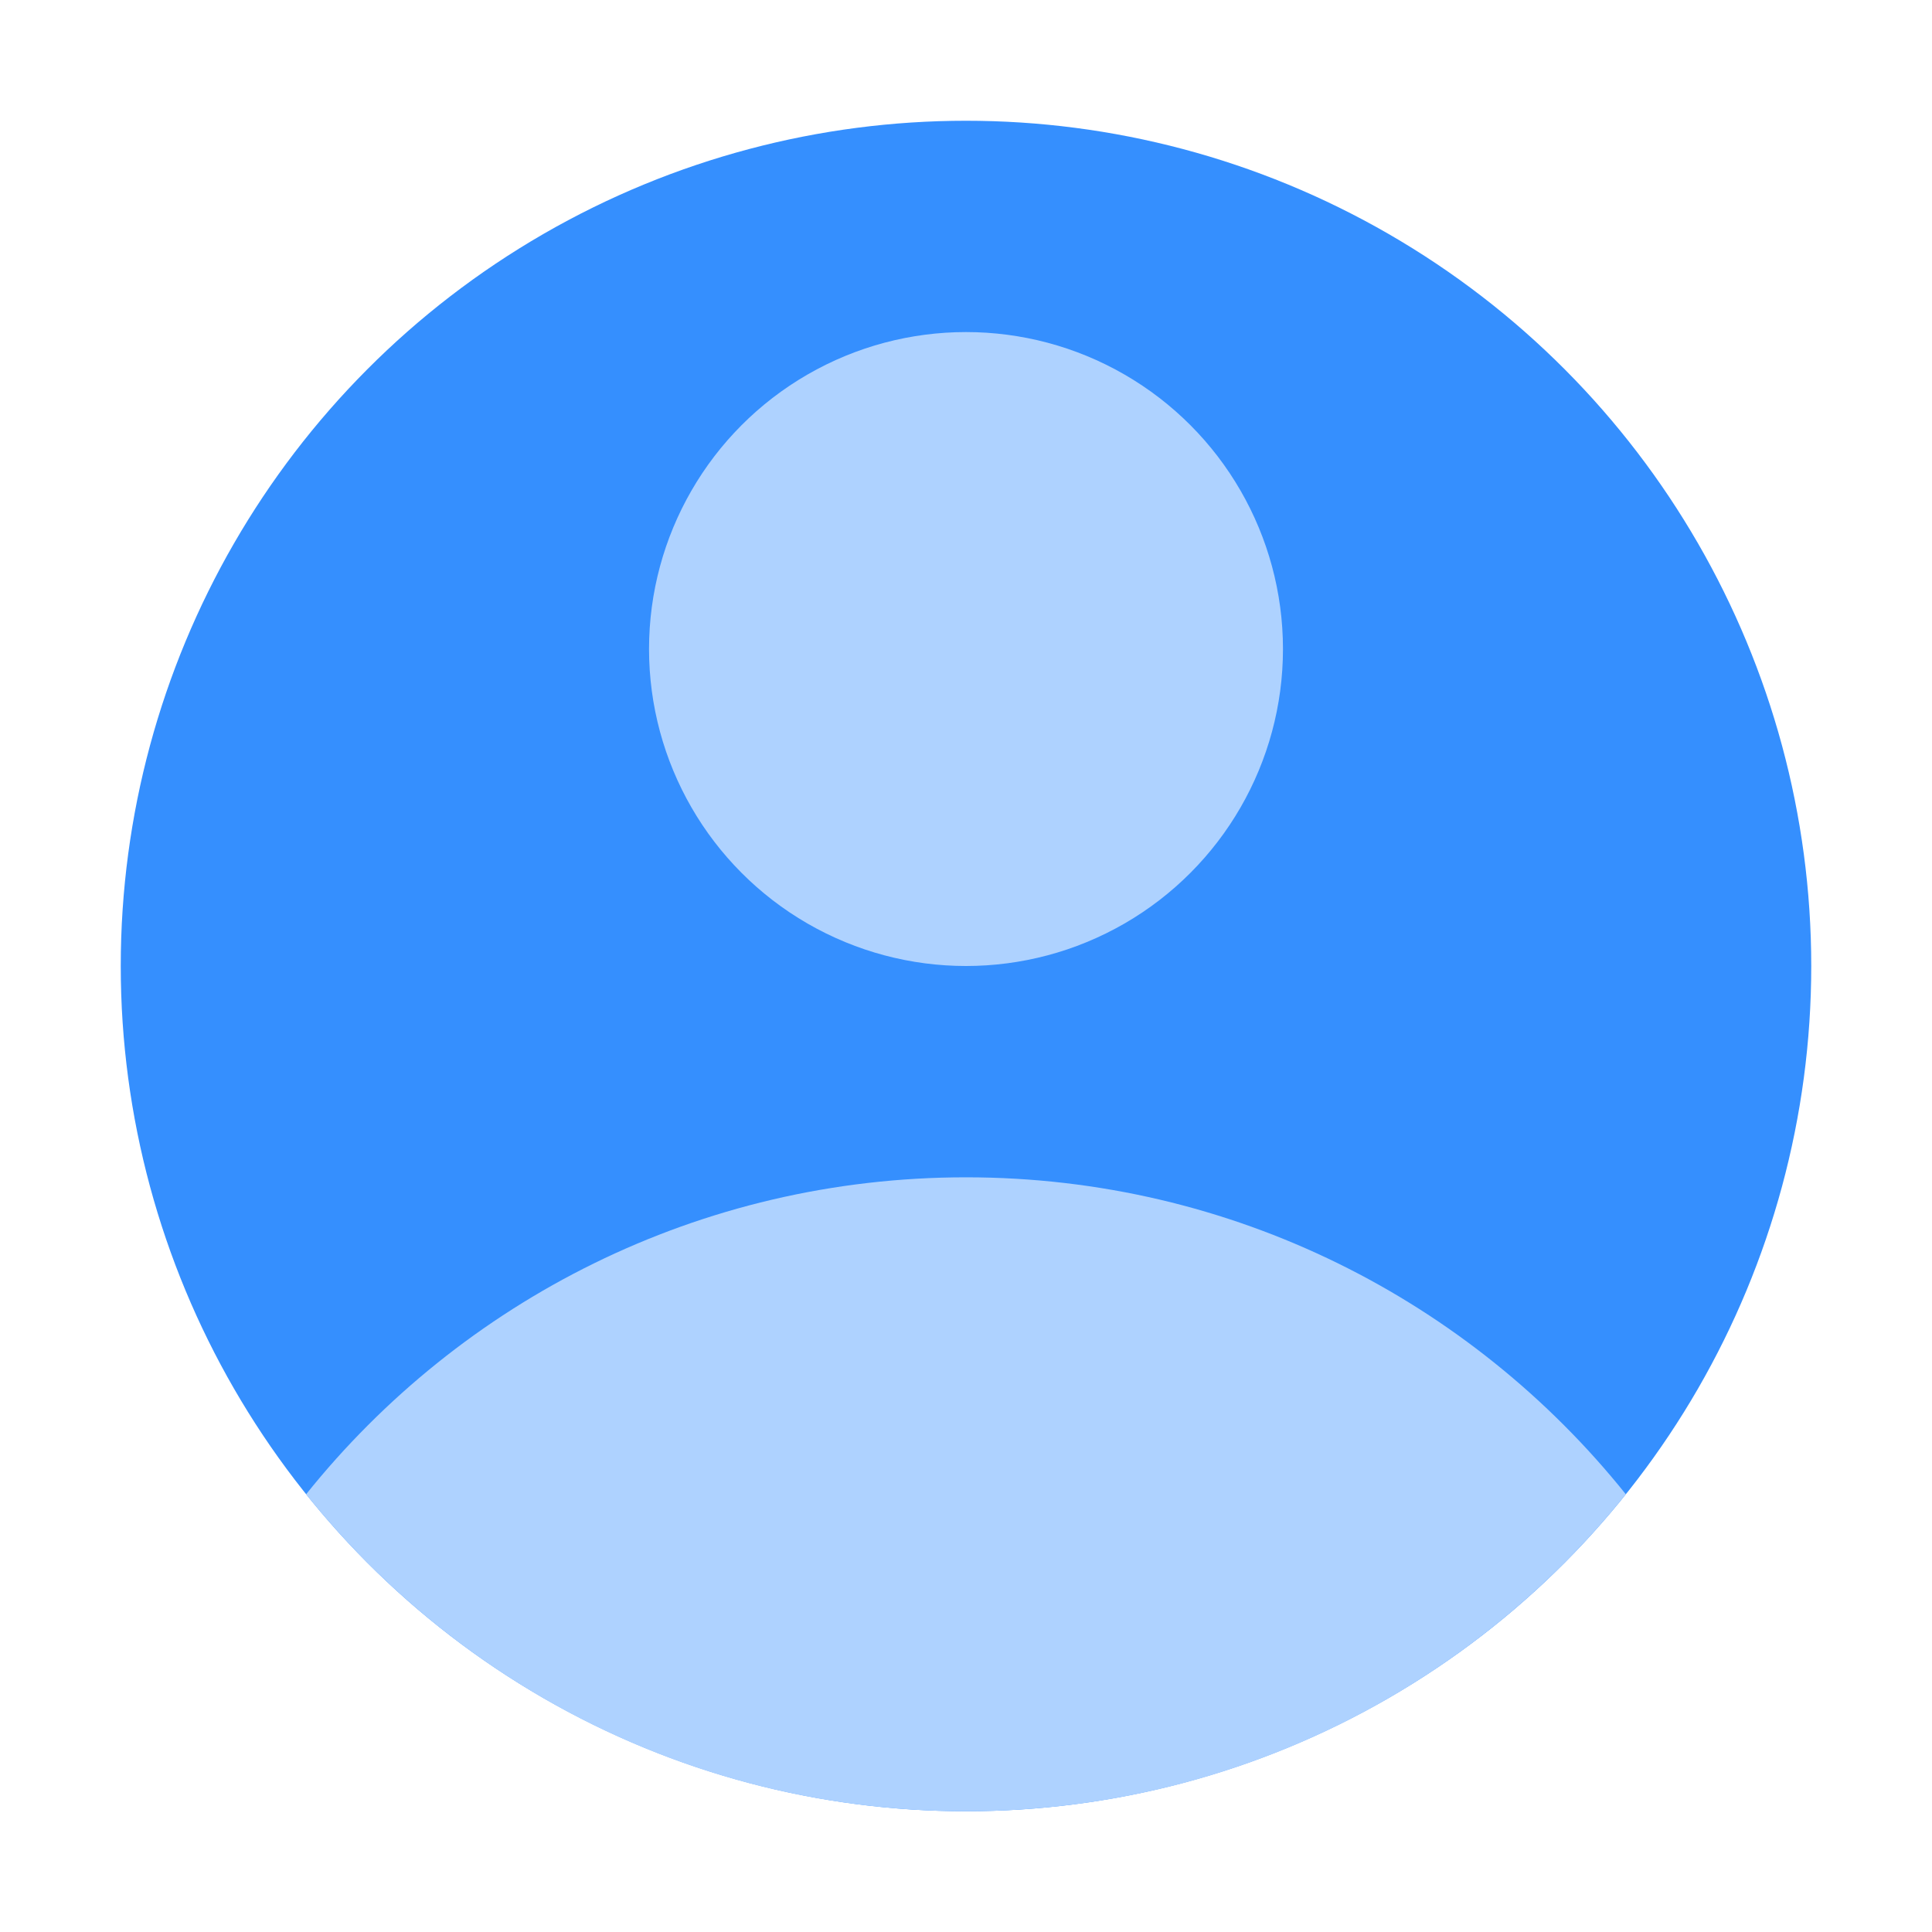 <svg width="32" height="32" viewBox="0 0 32 32" fill="none" xmlns="http://www.w3.org/2000/svg">
<ellipse cx="16" cy="16" rx="14" ry="14" fill="#358FFE"/>
<path fill-rule="evenodd" clip-rule="evenodd" d="M5.07 24.75C7.636 21.549 11.579 19.5 16 19.5C20.421 19.5 24.363 21.549 26.929 24.75C24.363 27.951 20.421 30 16 30C11.579 30 7.636 27.951 5.07 24.75Z" fill="#AED2FF"/>
<ellipse cx="16" cy="10.75" rx="5.25" ry="5.25" fill="#AED2FF"/>
</svg>
